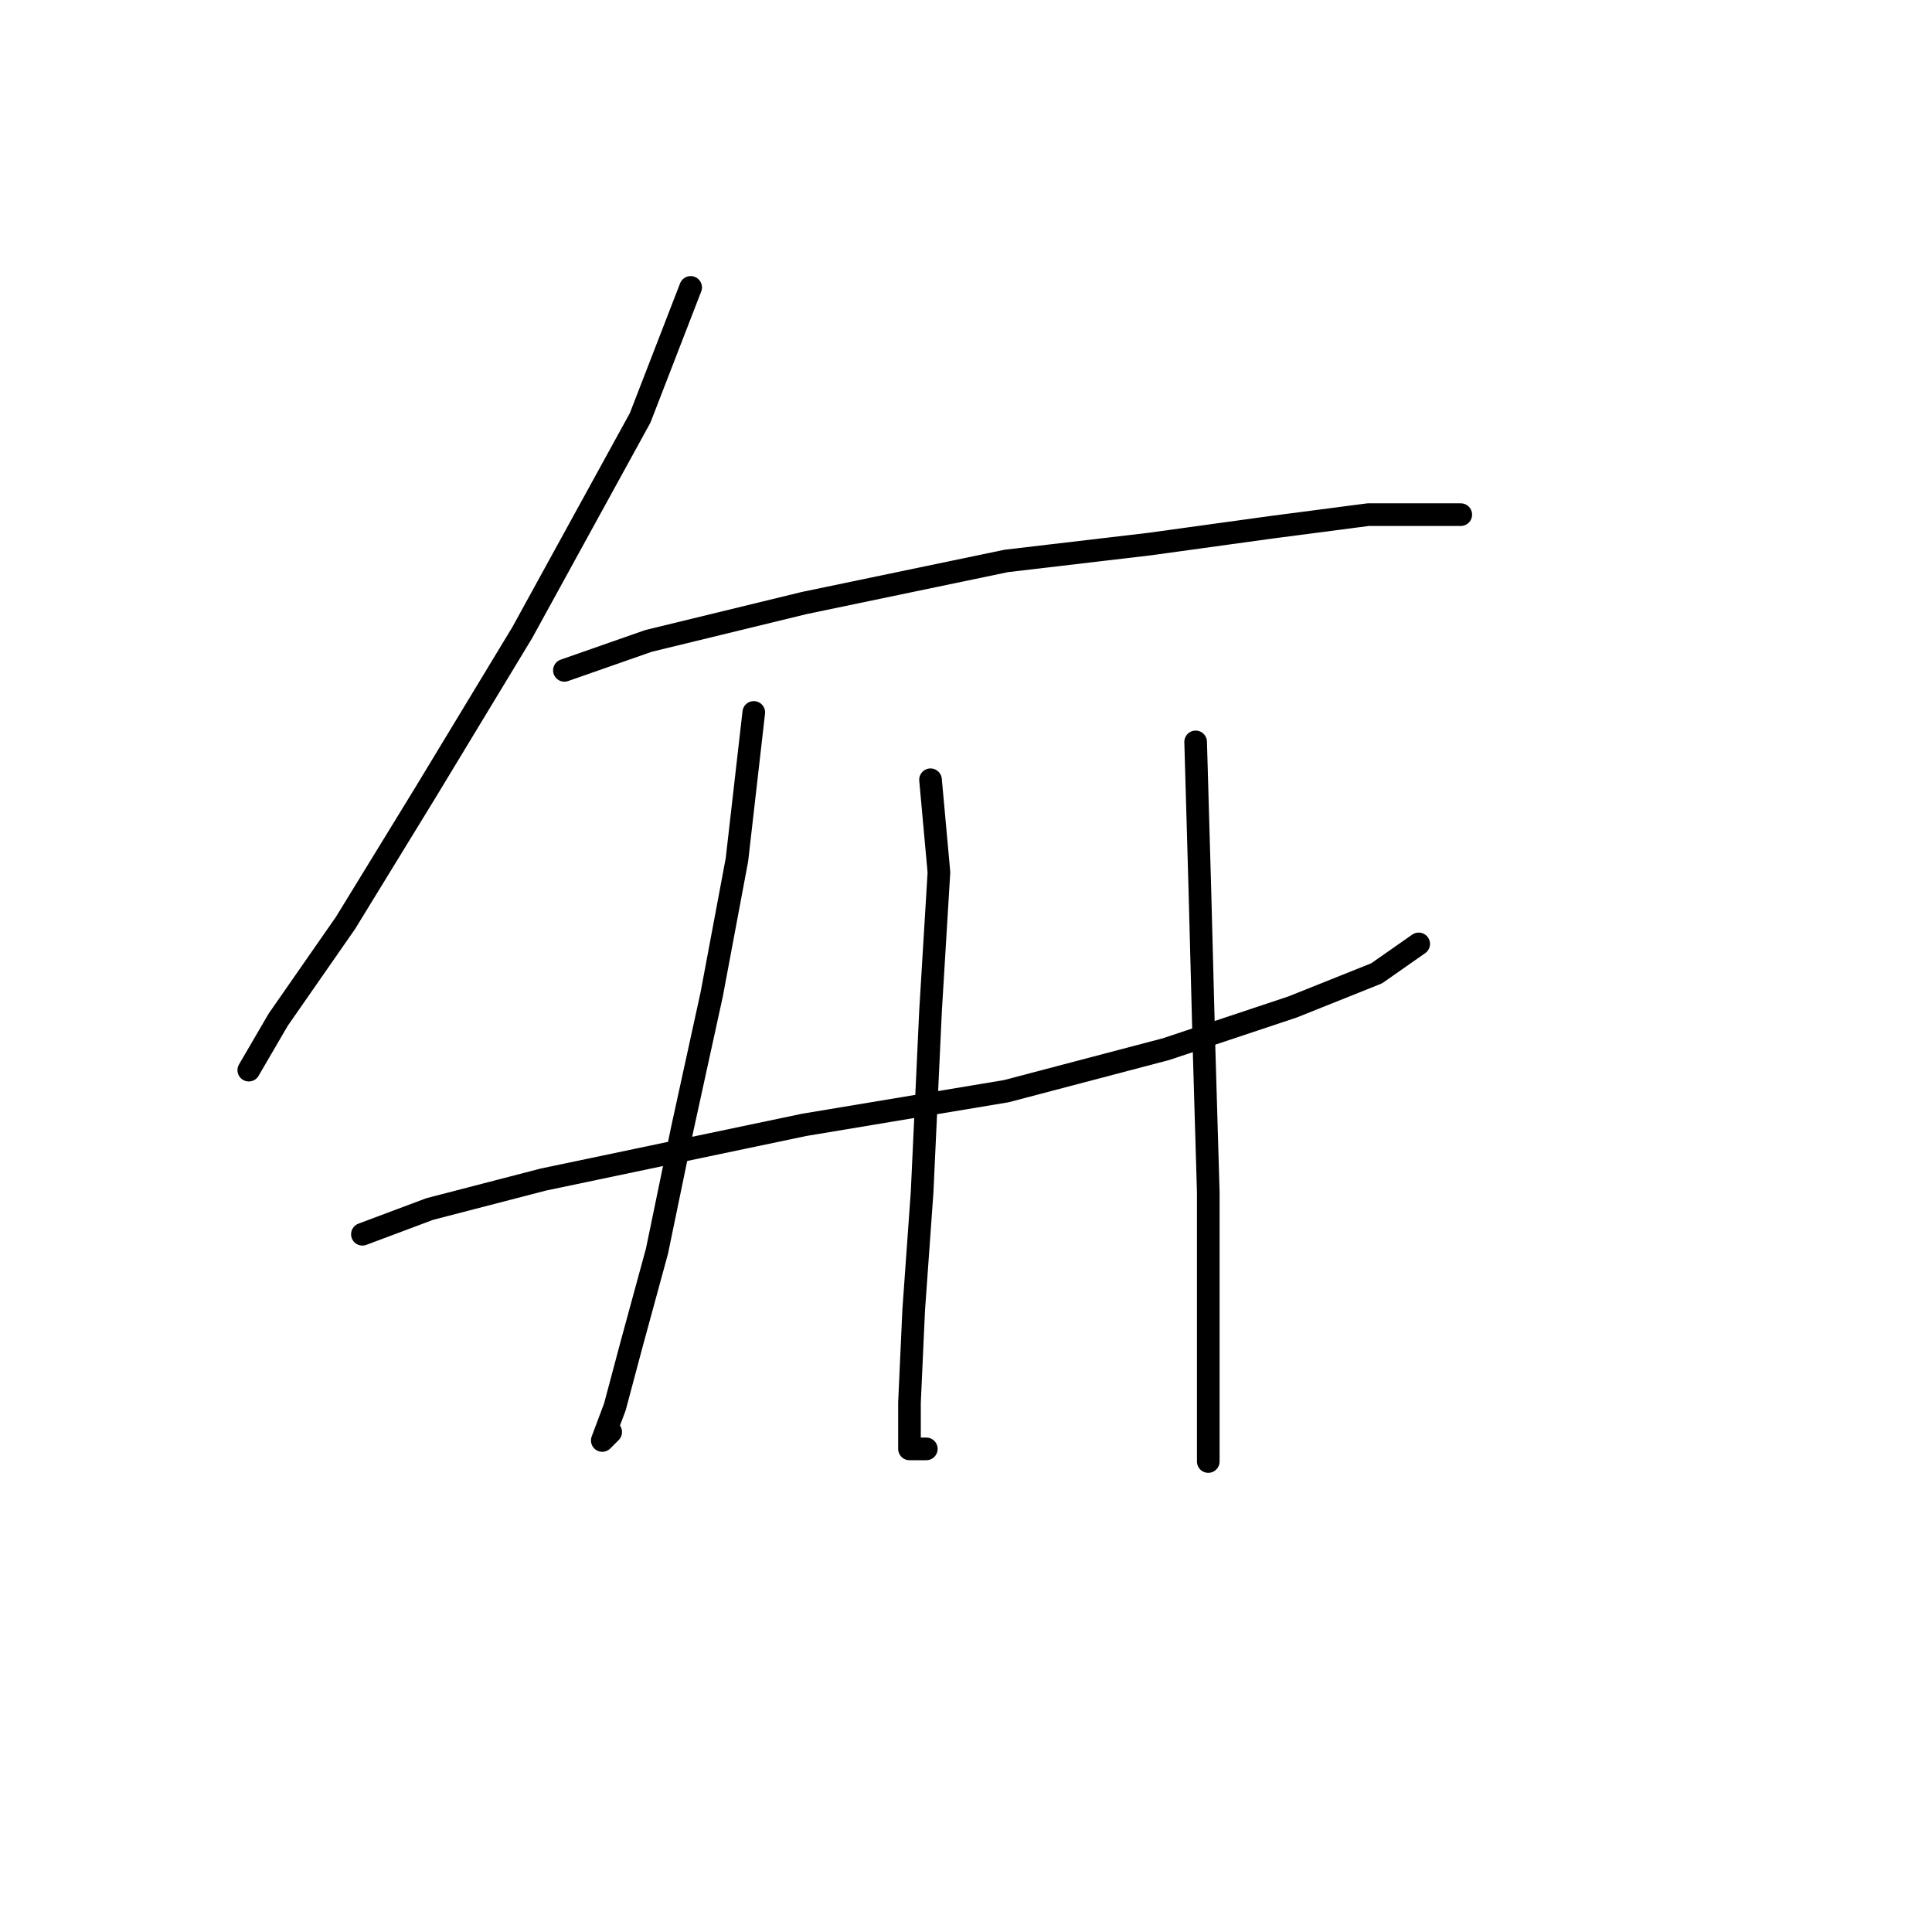<?xml version="1.0" standalone="no"?>
    <svg width="256" height="256" xmlns="http://www.w3.org/2000/svg" version="1.1">
    <polyline stroke="black" stroke-width="3" stroke-linecap="round" fill="transparent" stroke-linejoin="round" points="91.515 38.082 84.823 55.368 69.21 83.807 56.385 104.996 45.79 122.282 36.868 135.108 32.965 141.799 32.965 141.799 " />
        <polyline stroke="black" stroke-width="3" stroke-linecap="round" fill="transparent" stroke-linejoin="round" points="74.786 88.825 85.939 84.922 106.57 79.903 133.336 74.327 152.295 72.097 168.466 69.866 181.292 68.193 189.098 68.193 193.559 68.193 193.559 68.193 " />
        <polyline stroke="black" stroke-width="3" stroke-linecap="round" fill="transparent" stroke-linejoin="round" points="48.02 163.546 56.942 160.201 71.998 156.297 106.57 149.048 133.336 144.587 154.526 139.011 171.255 133.435 182.407 128.974 187.983 125.071 187.983 125.071 " />
        <polyline stroke="black" stroke-width="3" stroke-linecap="round" fill="transparent" stroke-linejoin="round" points="99.879 94.401 97.649 113.918 94.303 131.762 90.4 149.606 87.054 165.777 83.708 178.044 81.478 186.409 79.805 190.87 80.92 189.754 80.92 189.754 " />
        <polyline stroke="black" stroke-width="3" stroke-linecap="round" fill="transparent" stroke-linejoin="round" points="123.299 103.323 124.414 115.591 123.299 133.992 122.184 157.97 121.069 173.583 120.511 185.851 120.511 191.985 122.742 191.985 122.742 191.985 " />
        <polyline stroke="black" stroke-width="3" stroke-linecap="round" fill="transparent" stroke-linejoin="round" points="158.429 98.305 158.987 117.821 159.544 139.011 160.102 157.97 160.102 172.468 160.102 193.658 160.102 193.658 " />
        </svg>